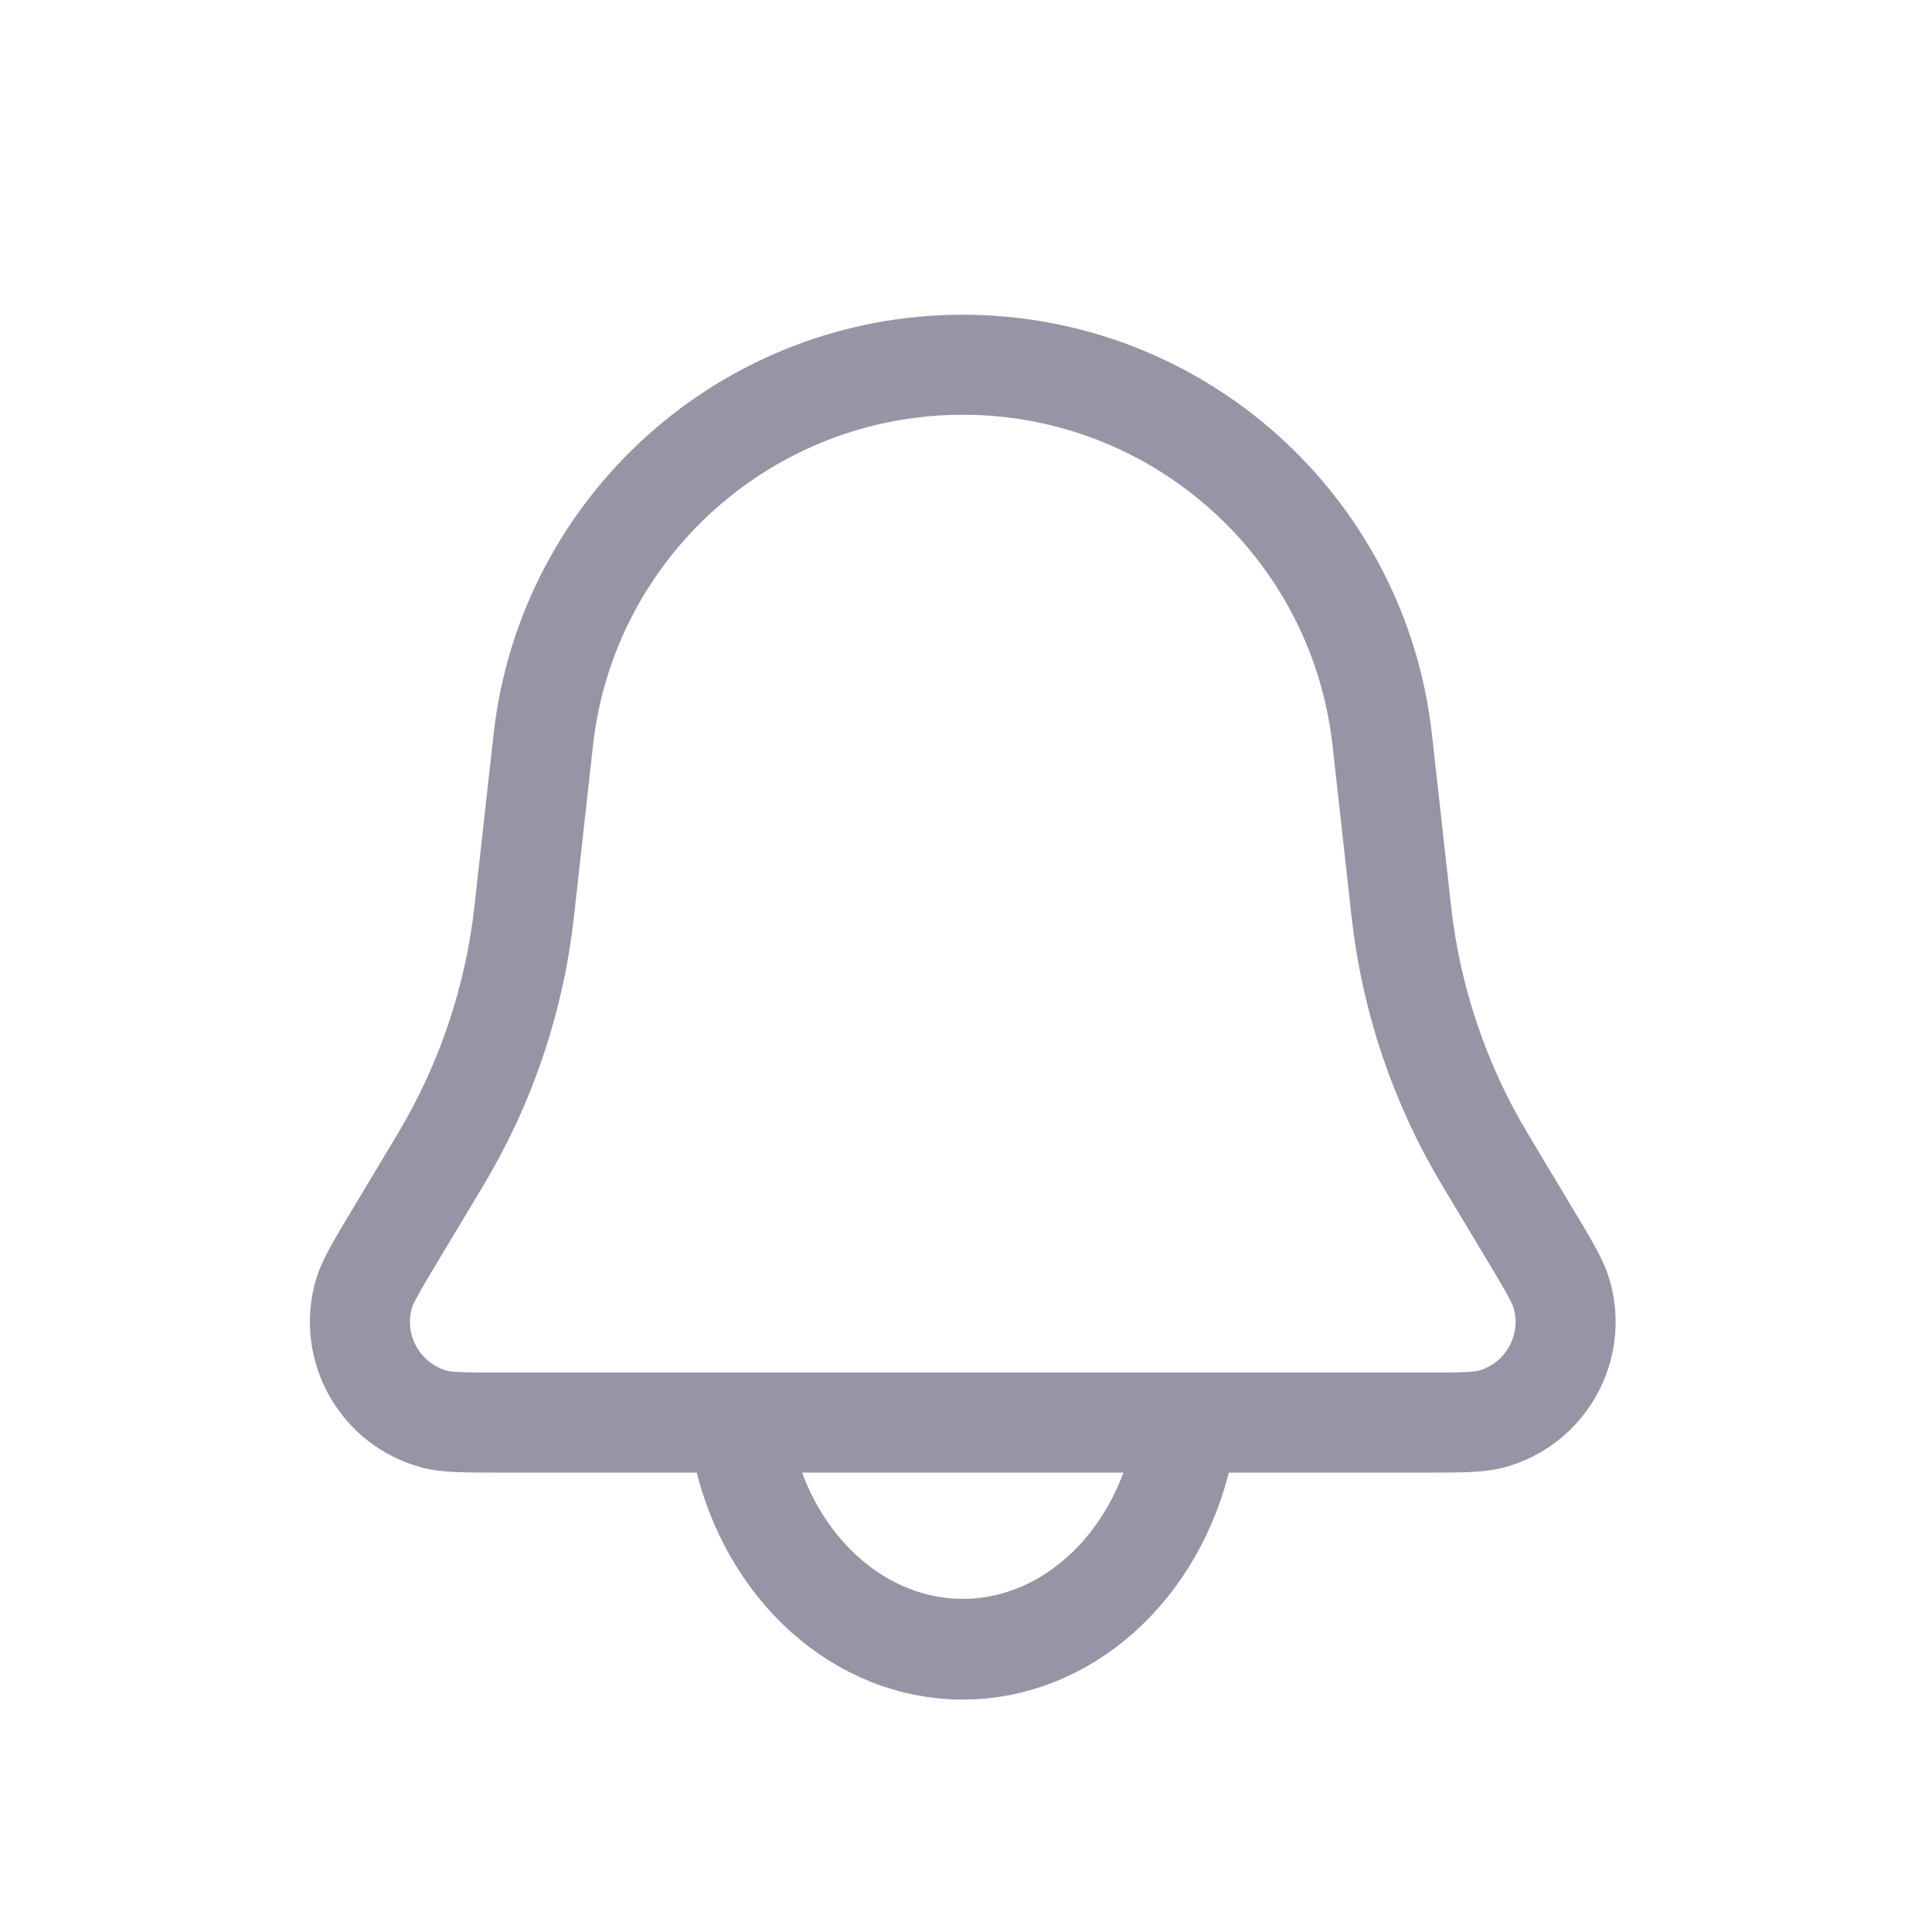 <svg width="28" height="28" viewBox="0 0 28 28" fill="none" xmlns="http://www.w3.org/2000/svg">
<path d="M7.873 10.728C8.217 7.63 10.836 5.286 13.953 5.286V5.286C17.07 5.286 19.689 7.63 20.033 10.728L20.309 13.21C20.45 14.483 20.865 15.71 21.524 16.809L22.157 17.864C22.439 18.334 22.58 18.569 22.632 18.751C22.86 19.538 22.396 20.359 21.604 20.569C21.42 20.617 21.146 20.617 20.598 20.617H7.309C6.76 20.617 6.486 20.617 6.303 20.569C5.511 20.359 5.046 19.538 5.274 18.751C5.327 18.569 5.468 18.334 5.75 17.864L6.383 16.809C7.042 15.71 7.456 14.483 7.597 13.21L7.873 10.728Z" stroke="#9595A6" stroke-width="1.45"/>
<path d="M10.78 21.062C10.967 21.877 11.38 22.597 11.953 23.11C12.527 23.624 13.23 23.902 13.953 23.902C14.676 23.902 15.379 23.624 15.953 23.11C16.527 22.597 16.939 21.877 17.126 21.062" stroke="#9595A6" stroke-width="1.46" stroke-linecap="round"/>
</svg>
